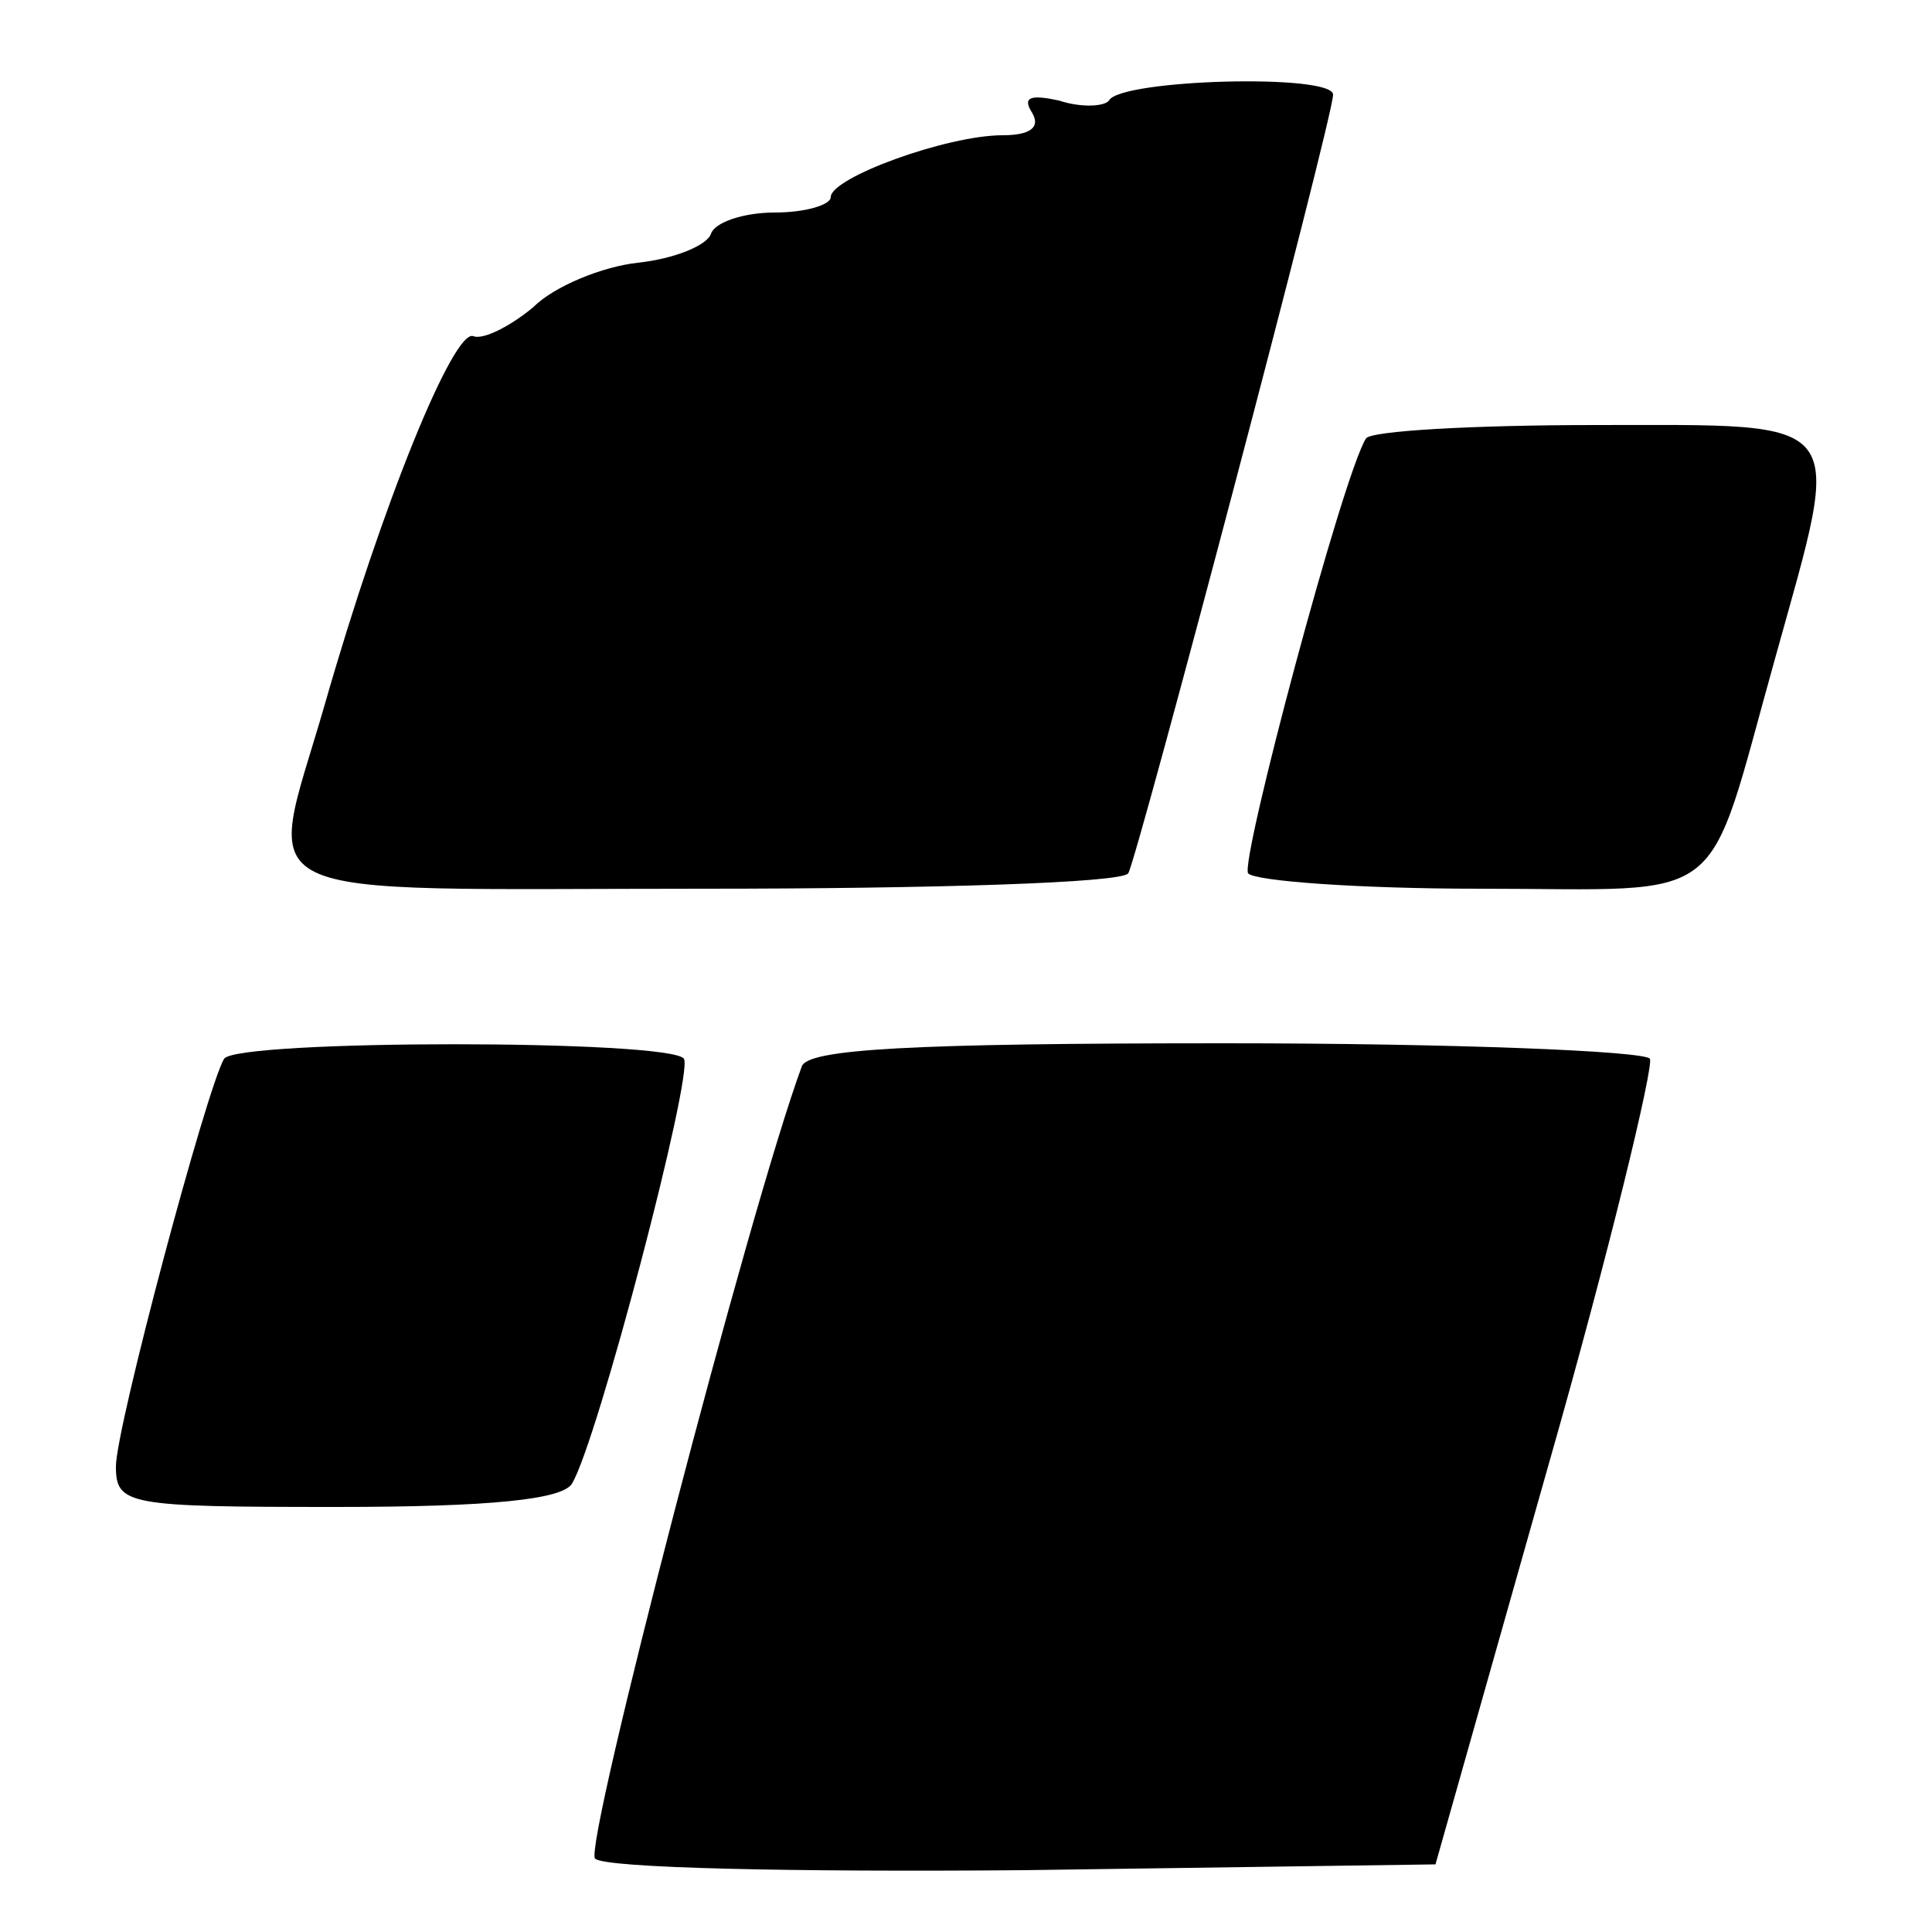 <?xml version="1.0" standalone="no"?>
<!DOCTYPE svg PUBLIC "-//W3C//DTD SVG 20010904//EN"
 "http://www.w3.org/TR/2001/REC-SVG-20010904/DTD/svg10.dtd">
<svg version="1.0" xmlns="http://www.w3.org/2000/svg"
 width="100pt" height="100pt" viewBox="0 0 100 100"
 preserveAspectRatio="xMidYMid meet">

<g transform="translate(0,100) scale(0.1,-0.1)"
fill="#000000" stroke="none">
<path d="M574 948 c-2 -3 -14 -4 -26 0 -14 3 -19 2 -14 -6 5 -8 -1 -12 -15
-12 -29 0 -89 -22 -89 -32 0 -4 -13 -8 -29 -8 -16 0 -31 -5 -33 -11 -2 -6 -19
-13 -38 -15 -18 -2 -43 -12 -54 -23 -12 -10 -26 -17 -31 -15 -10 4 -47 -86
-77 -191 -30 -104 -48 -95 196 -95 118 0 217 3 220 8 5 9 106 391 106 403 0
11 -110 8 -116 -3z"/>
<path d="M707 773 c-12 -19 -65 -218 -61 -225 3 -4 57 -8 120 -8 131 0 116
-12 153 120 35 126 40 120 -93 120 -63 0 -117 -3 -119 -7z"/>
<path d="M116 452 c-9 -15 -56 -191 -56 -211 0 -20 6 -21 114 -21 81 0 117 4
122 12 13 21 63 212 58 220 -7 10 -231 10 -238 0z"/>
<path d="M415 448 c-27 -73 -113 -404 -107 -410 5 -5 104 -7 222 -6 l213 3 58
205 c32 112 55 208 53 212 -3 4 -102 8 -220 8 -163 0 -216 -3 -219 -12z"/>
</g>
</svg>
